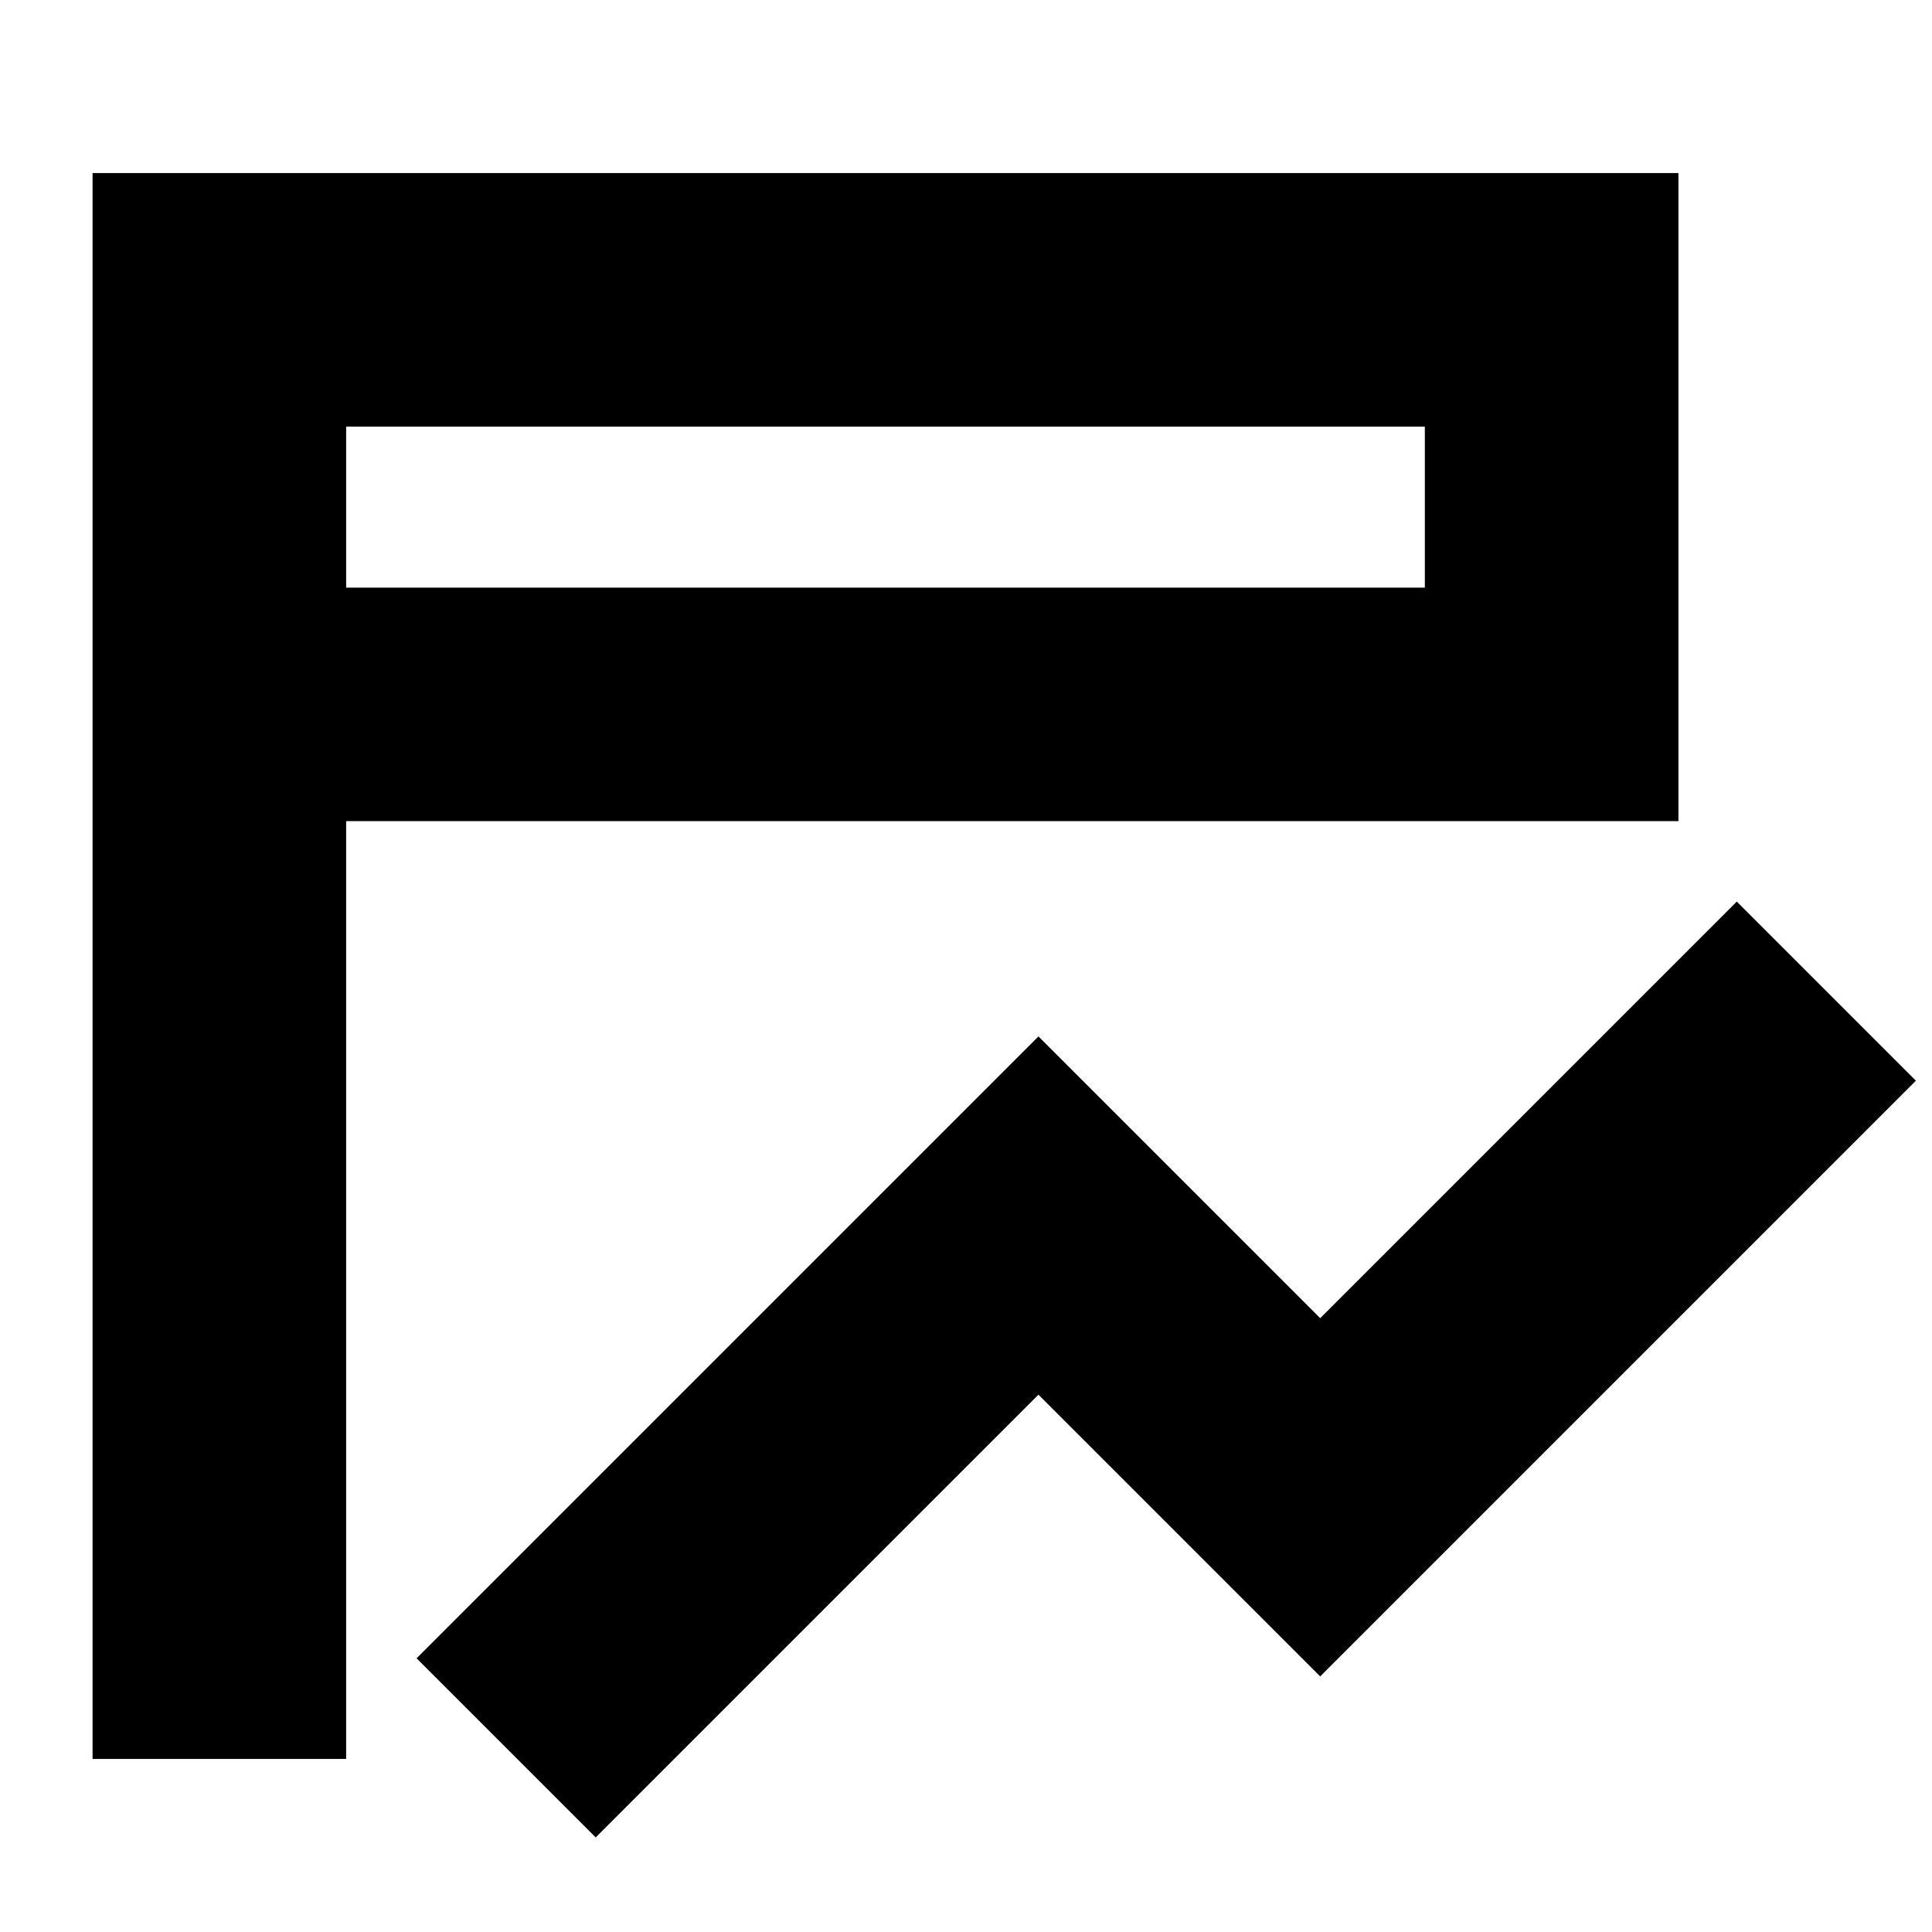 <svg xmlns="http://www.w3.org/2000/svg" height="24" viewBox="0 -960 960 960" width="24"><path d="m296-47-89-89 309-309 140 140 207-207 89 89-296 296-140-140L296-47ZM172-86H46v-788h788v322H172v466Zm0-582h536v-80H172v80Zm0 0v-80 80Z"/></svg>